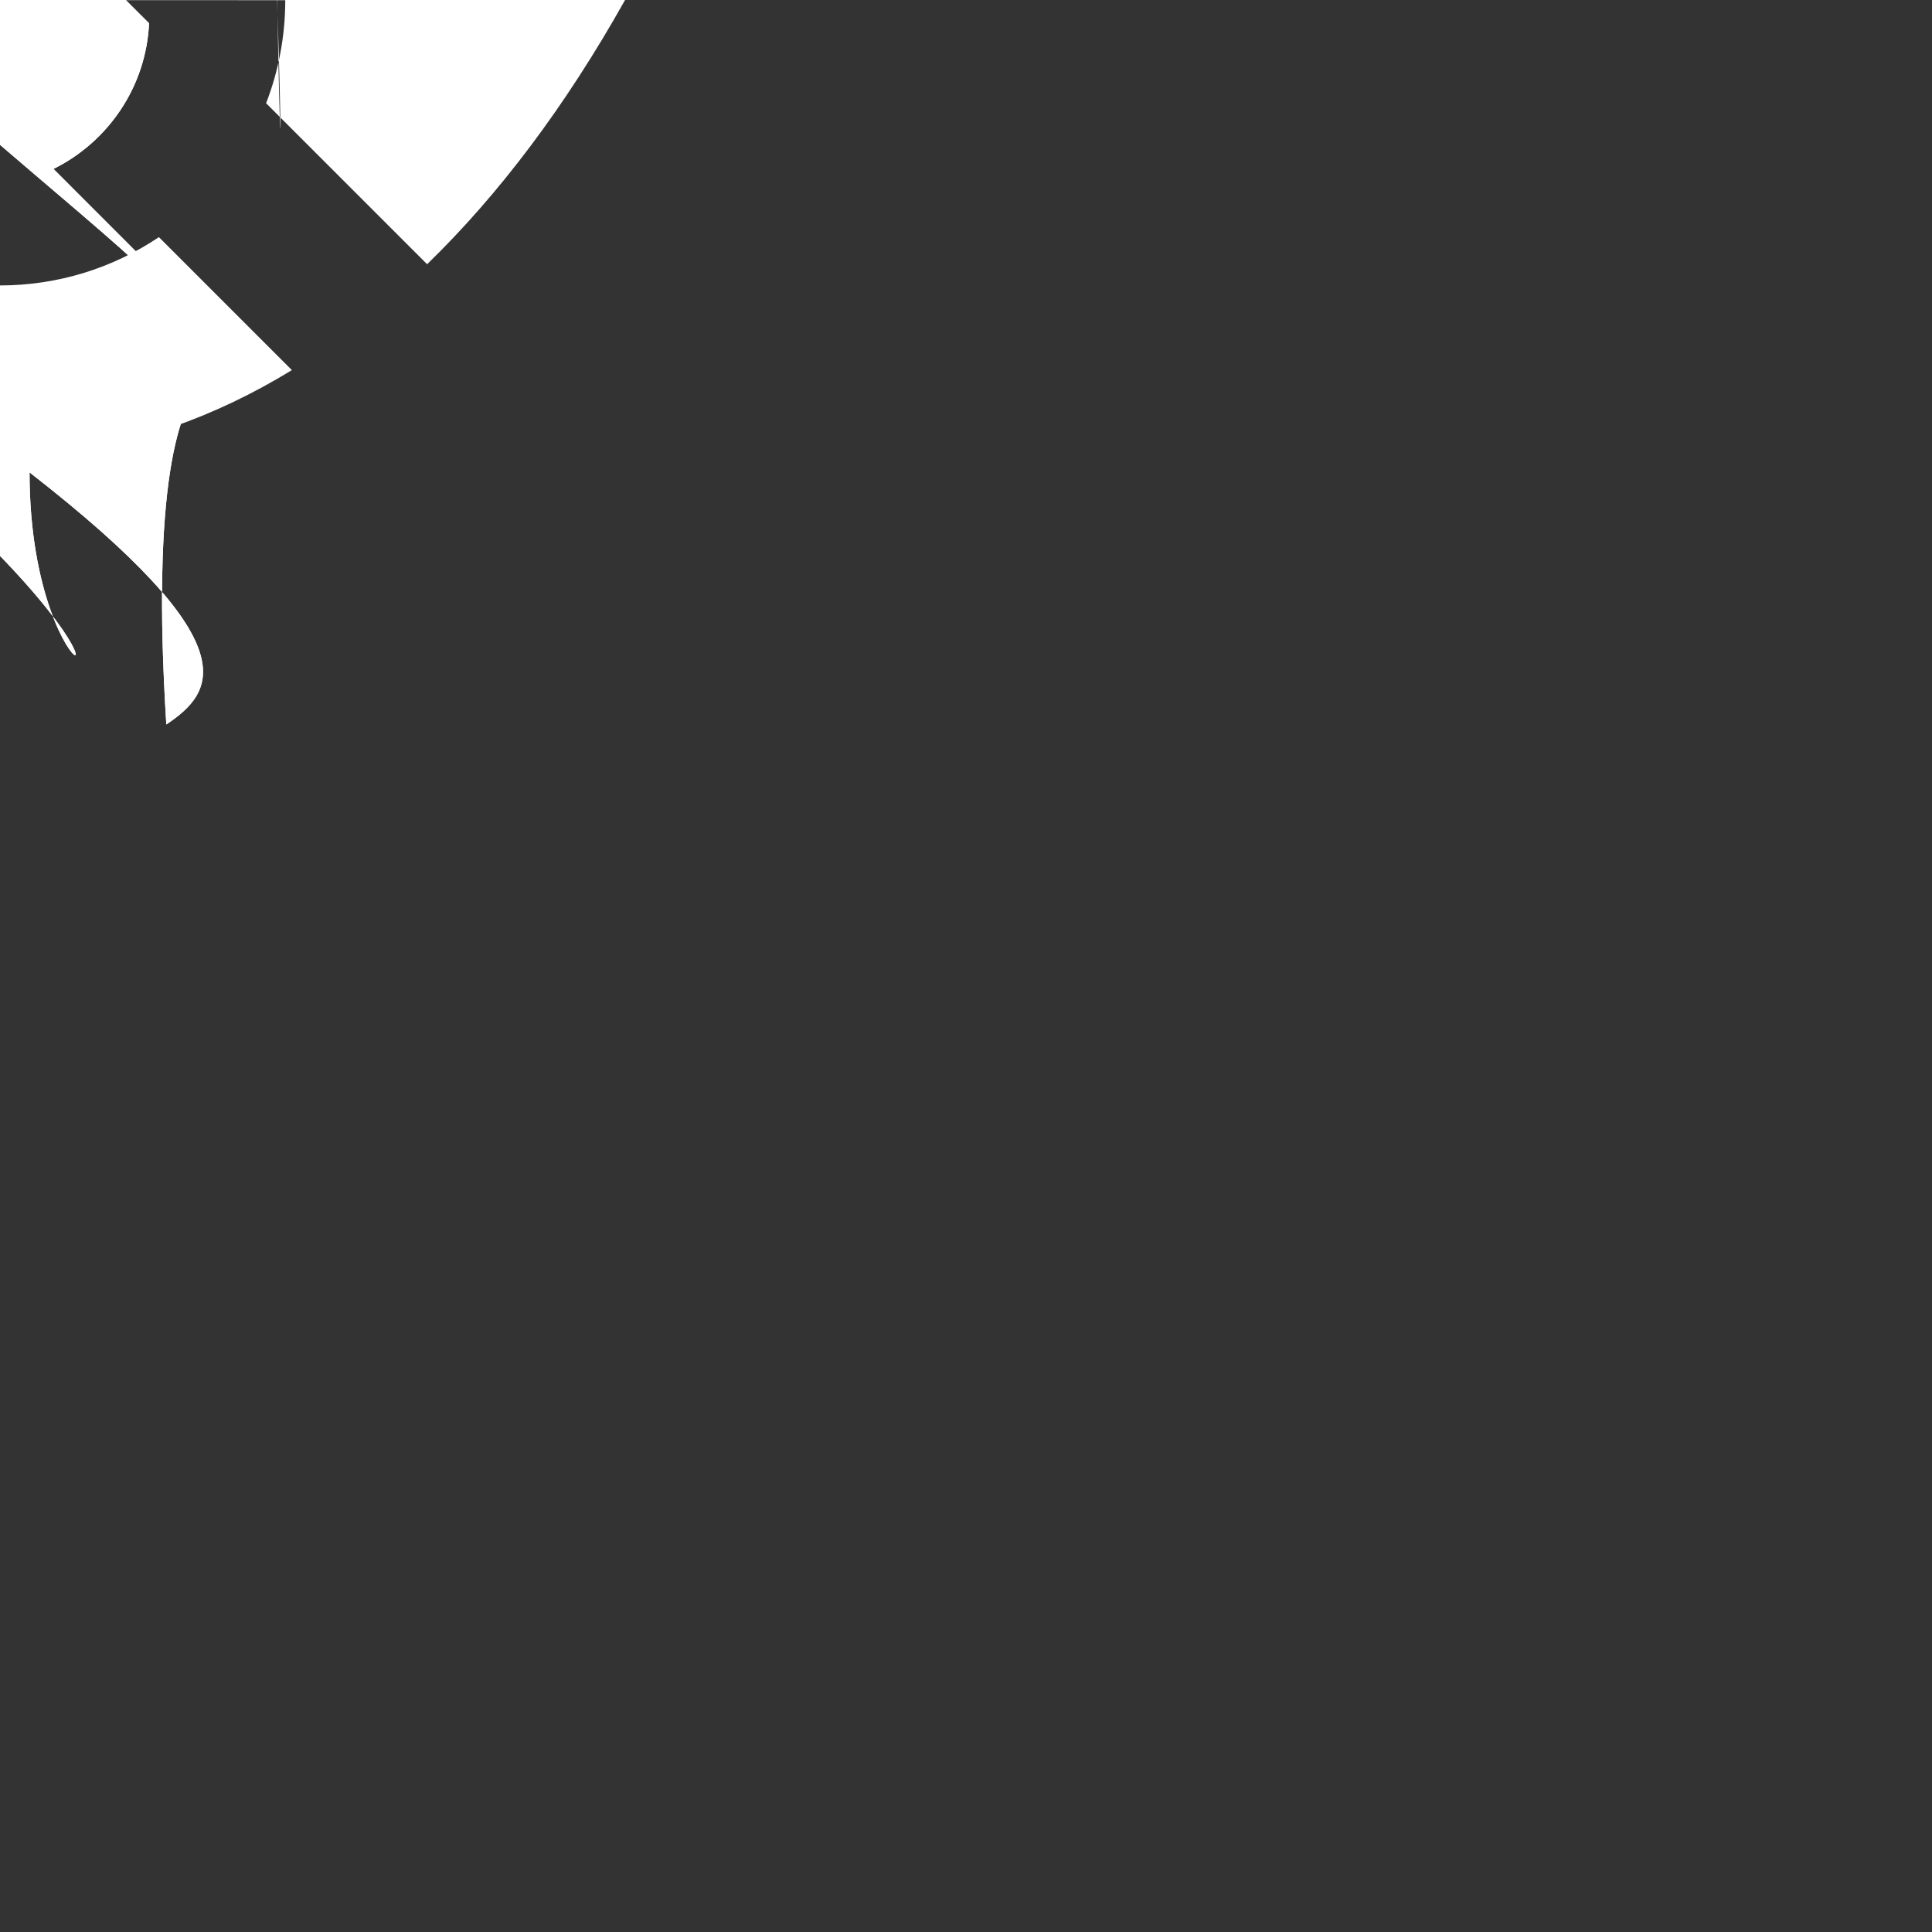 <?xml version="1.0" encoding="utf-8" ?>
<svg baseProfile="full" height="34.0" version="1.1" viewBox="0 0 102.0 102.0" width="34.0" xmlns="http://www.w3.org/2000/svg" xmlns:ev="http://www.w3.org/2001/xml-events" xmlns:xlink="http://www.w3.org/1999/xlink"><rect x="0" y="0" width="102.0" height="102.0" fill="#333333" stroke="none"/><defs /><path d="M15.06 0.01 C15.06,1.93 14.7,3.76 14.05,5.45 C14.05,5.45 22.55,13.95 22.55,13.95 C26.32,10.29 29.84,5.64 33,0 C20.83,-21.73 3.19,-28.77 -12.53,-21.13 C-12.53,-21.13 -5.44,-14.04 -5.44,-14.04 C-3.76,-14.69 -1.92,-15.05 0,-15.05 C8.32,-15.05 15.06,-8.31 15.06,0.01c M-0.43 -9.03 C-0.43,-9.03 9.04,0.44 9.04,0.44 C9.04,0.3 9.05,0.15 9.05,0.01 C9.05,-4.99 5,-9.04 0,-9.04 C-0.15,-9.04 -0.29,-9.04 -0.43,-9.03c M-9.05 0.01 C-9.05,-1.43 -8.71,-2.78 -8.12,-3.99 C-8.12,-3.99 4,8.13 4,8.13 C2.79,8.72 1.43,9.05 0,9.05 C-5,9.05 -9.05,5 -9.05,0.01c M-33 0 C-29.19,-6.79 -24.85,-12.15 -20.21,-16.07 C-20.21,-16.07 -12.51,-8.38 -12.51,-8.38 C-14.12,-5.98 -15.06,-3.1 -15.06,0.01 C-15.06,8.32 -8.32,15.07 0,15.07 C3.1,15.07 5.99,14.13 8.39,12.52 C8.39,12.52 15.41,19.54 15.41,19.54 C-0.99,29.58 -20.08,23.06 -33,0c" fill="#ffffff" fill-opacity="1.0" /><path d="M-9.29 -3.2 C-7.87,-6.07 -4.99,-8.08 -1.61,-8.24 C-1.61,-8.24 7.87,1.23 7.87,1.23 C7.71,4.61 5.69,7.5 2.82,8.92 C2.82,8.92 -9.29,-3.2 -9.29,-3.2c M-21.37 -15.28 C-18.89,-17.38 -16.32,-19.06 -13.7,-20.34 C-13.7,-20.34 -6.61,-13.25 -6.61,-13.25 C-9.51,-12.13 -11.98,-10.13 -13.68,-7.59 C-13.68,-7.59 -21.37,-15.28 -21.37,-15.28c M14.24 20.34 C16.69,18.84 19.08,16.97 21.38,14.74 C21.38,14.74 12.87,6.24 12.87,6.24 C11.75,9.14 9.76,11.6 7.22,13.31 C7.22,13.31 14.24,20.34 14.24,20.34c" fill="#ffffff" fill-opacity="1.0" /><path d="M-9.29 -3.2 C-7.87,-6.07 -4.99,-8.08 -1.61,-8.24 C-1.61,-8.24 7.87,1.23 7.87,1.23 C7.71,4.61 5.69,7.5 2.82,8.92 C2.82,8.92 -9.29,-3.2 -9.29,-3.2c M-21.37 -15.28 C-18.89,-17.38 -16.32,-19.06 -13.7,-20.34 C-13.7,-20.34 -6.61,-13.25 -6.61,-13.25 C-9.51,-12.13 -11.98,-10.13 -13.68,-7.59 C-13.68,-7.59 -21.37,-15.28 -21.37,-15.28c M14.24 20.34 C16.69,18.84 19.08,16.97 21.38,14.74 C21.38,14.74 12.87,6.24 12.87,6.24 C11.75,9.14 9.76,11.6 7.22,13.31 C7.22,13.31 14.24,20.34 14.24,20.34c" fill="#ffffff" fill-opacity="1.0" /><path d="M-42.26 -19.8 C-42.26,-19.8 -42.26,-13.8 -42.26,-13.8 C-42.26,-13.8 -42.26,-13.8 -42.26,-13.8 C-42.26,-13.8 -42.26,-19.8 -42.26,-19.8 C-42.26,-19.8 -42.26,-19.8 -42.26,-19.8c" fill="#ffffff" fill-opacity="1.0" /></svg>